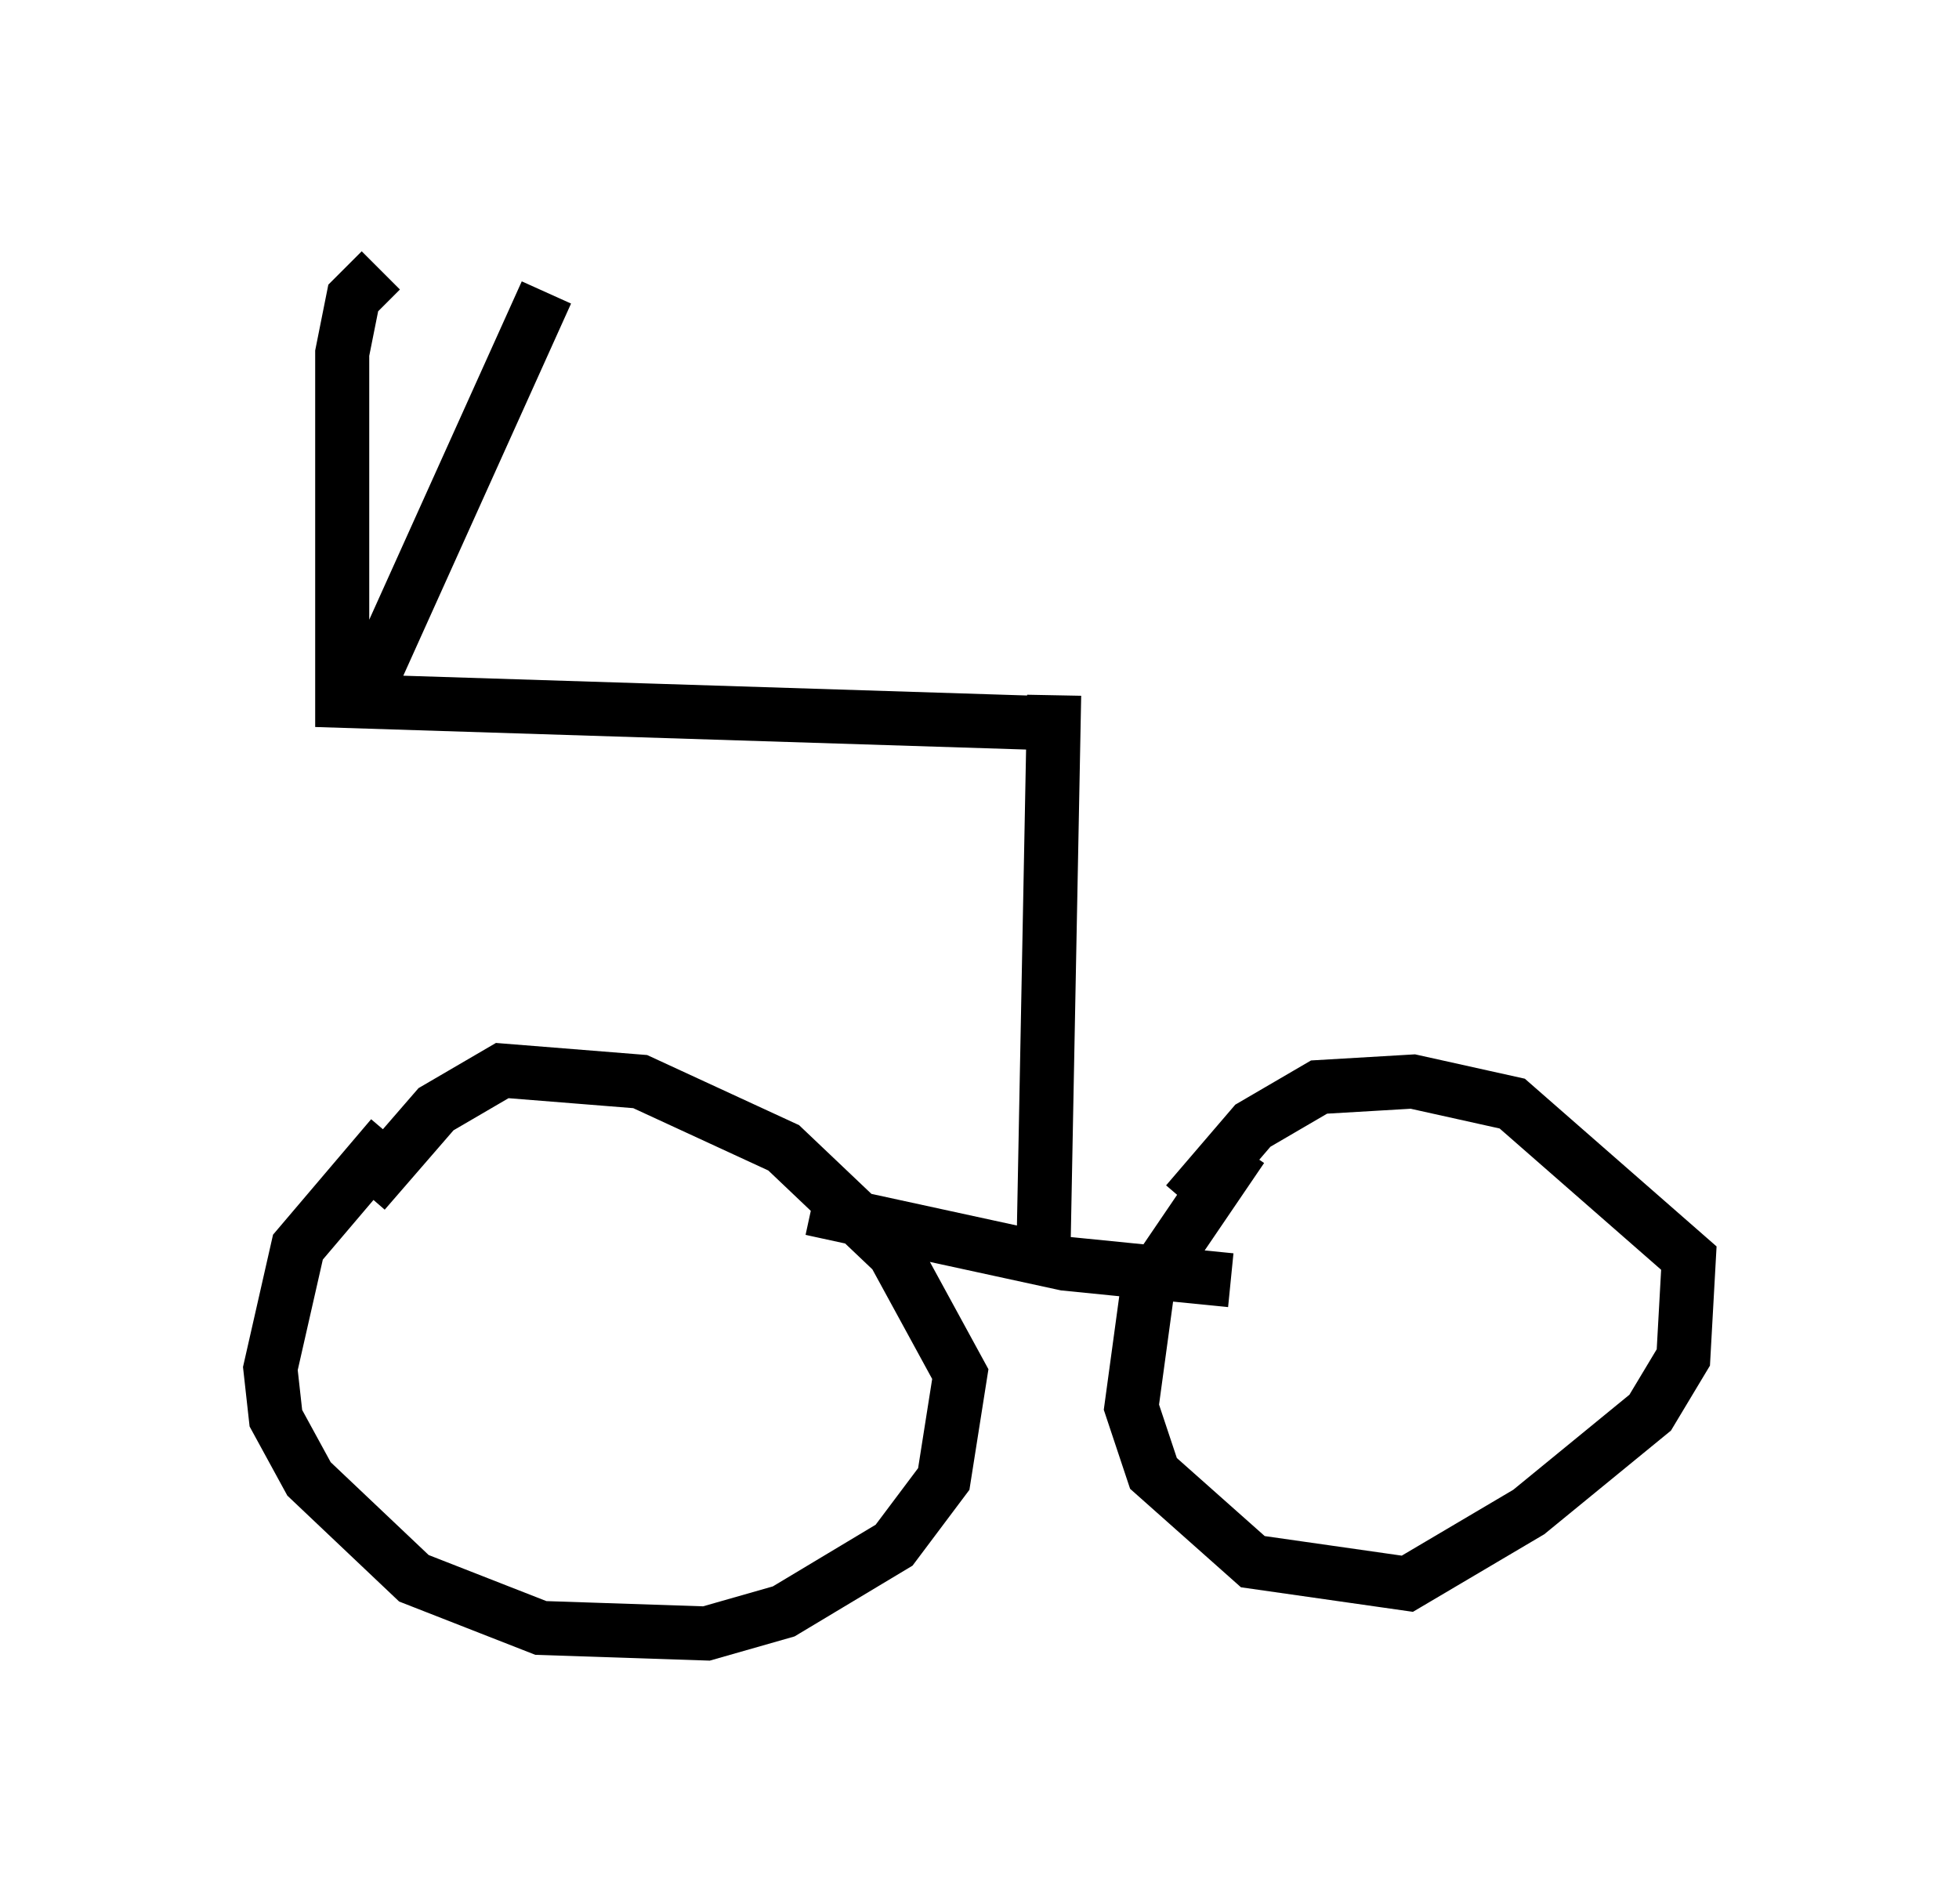 <?xml version="1.0" encoding="utf-8" ?>
<svg baseProfile="full" height="35.215" version="1.1" width="36.236" xmlns="http://www.w3.org/2000/svg" xmlns:ev="http://www.w3.org/2001/xml-events" xmlns:xlink="http://www.w3.org/1999/xlink"><defs /><rect fill="white" height="35.215" width="36.236" x="0" y="0" /><path d="M8.879, 20.211 m-1.633, 0.817 l-1.735, 2.042 -0.51, 2.246 l0.102, 0.919 0.613, 1.123 l1.94, 1.838 2.348, 0.919 l3.063, 0.102 1.429, -0.408 l2.042, -1.225 0.919, -1.225 l0.306, -1.94 -1.225, -2.246 l-2.042, -1.94 -2.654, -1.225 l-2.552, -0.204 -1.225, 0.715 l-1.327, 1.531 m16.231, -0.817 l-1.735, 2.552 -0.306, 2.246 l0.408, 1.225 1.838, 1.633 l2.858, 0.408 2.246, -1.327 l2.246, -1.838 0.613, -1.021 l0.102, -1.838 -3.267, -2.858 l-1.838, -0.408 -1.735, 0.102 l-1.225, 0.715 -1.225, 1.429 m-6.942, 0.102 l4.696, 1.021 3.063, 0.306 m-3.267, -10.821 l-0.204, 10.617 m-0.102, -10.106 l-12.863, -0.408 0.0, -6.431 l0.204, -1.021 0.51, -0.51 m3.063, 0.408 l-3.267, 7.248 " fill="none" stroke="black" stroke-width="1" /></svg>